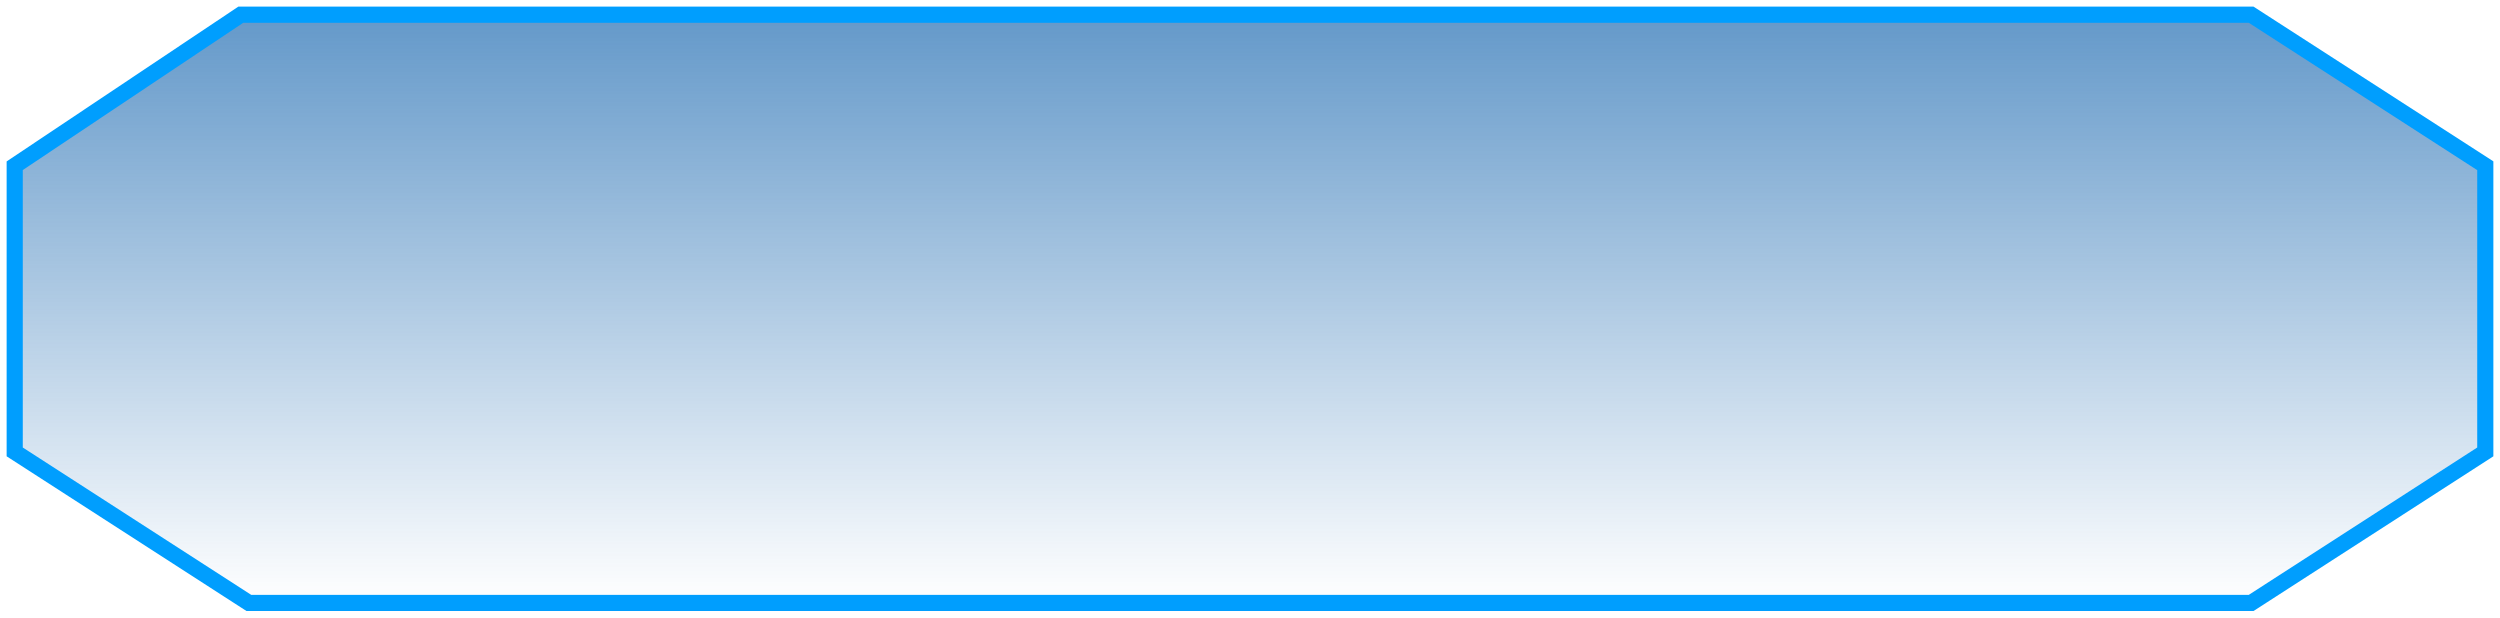 <svg width="170" height="42" viewBox="0 0 170 42" fill="none" xmlns="http://www.w3.org/2000/svg">
<path d="M169 11.27L153.078 1H16.373L1 11.27V30.73L16.922 41H153.078L169 30.73V20.459V11.27Z" fill="url(#paint0_linear_333_802)" stroke="#009EFE" stroke-width="1.098"/>
<defs>
<linearGradient id="paint0_linear_333_802" x1="85" y1="1" x2="85" y2="41" gradientUnits="userSpaceOnUse">
<stop stop-color="#0057A7" stop-opacity="0.61"/>
<stop offset="1" stop-color="#0057A7" stop-opacity="0"/>
</linearGradient>
</defs>
</svg>
